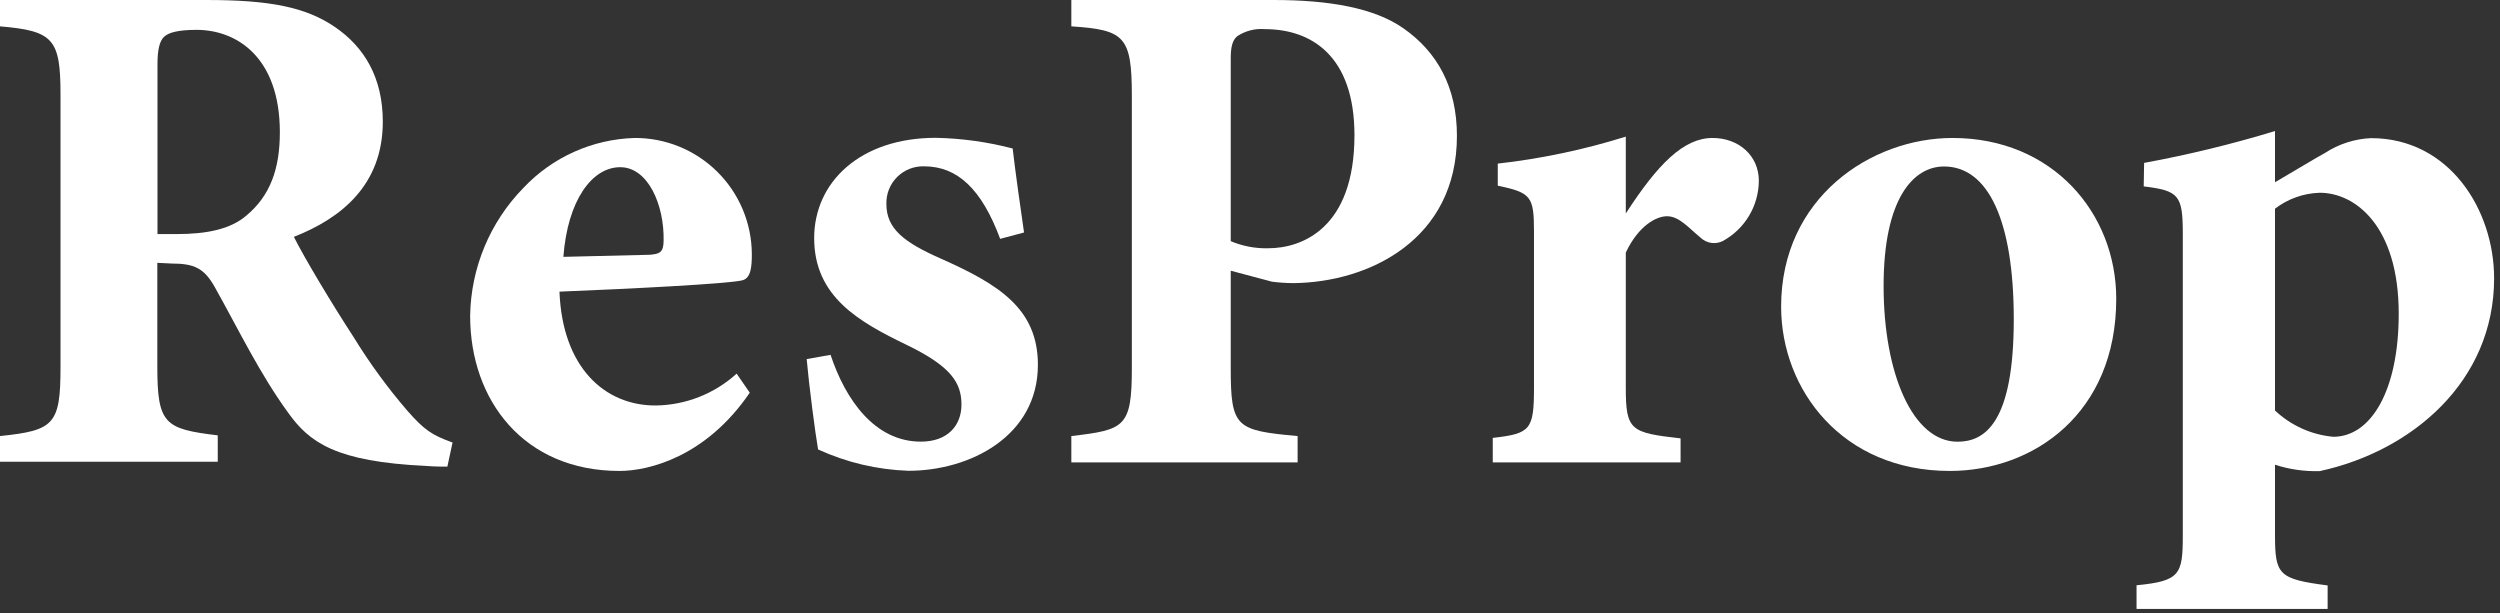 <?xml version="1.0" encoding="UTF-8"?>
<svg viewBox="0 0 314 77" version="1.1" xmlns="http://www.w3.org/2000/svg" xmlns:xlink="http://www.w3.org/1999/xlink">
    <rect x="0" y="0" width="314" height="77" fill="#333333" stroke="none"/>
    <!-- Generator: Sketch 57.1 (83088) - https://sketch.com -->
    <title>ResProp-Logo-SVG</title>
    <desc>Created with Sketch.</desc>
    <g id="logo" stroke="none" stroke-width="1" fill="none" fill-rule="evenodd">
        <g id="ResProp-Logo-SVG" fill="#FFFFFF" fill-rule="nonzero">
            <path d="M56.19,58.61 C55.66,58.61 54.59,58.61 53.51,58.52 C42.17,57.99 38.86,55.58 36.18,51.82 C32.61,46.91 30,41.46 27,36.1 C25.66,33.69 24.41,33.1 21.55,33.1 L19.76,33.01 L19.76,46.01 C19.76,53.25 20.65,53.88 27.35,54.68 L27.35,57.99 L0,57.99 L0,54.77 C6.79,54.06 7.6,53.34 7.6,46.1 L7.6,11.88 C7.6,4.88 6.7,3.88 0,3.31 L0,-3.55271368e-15 L25.9,-3.55271368e-15 C33.9,-3.55271368e-15 38.41,0.89 42.08,3.4 C45.75,5.91 48.08,9.74 48.08,15.28 C48.08,23.28 42.81,27.43 36.91,29.75 C38.25,32.43 41.74,38.24 44.42,42.35 C46.43,45.624 48.7,48.731 51.21,51.64 C53.27,53.97 54.21,54.64 56.84,55.58 L56.19,58.61 Z M22.19,29.4 C26.03,29.4 28.98,28.77 30.95,27.07 C33.95,24.57 35.15,21.18 35.15,16.62 C35.15,7.15 29.7,3.75 24.69,3.75 C22.28,3.75 21.12,4.11 20.58,4.65 C20.04,5.19 19.78,6.25 19.78,8.04 L19.78,29.4 L22.19,29.4 Z" id="Shape"></path>
            <path d="M94.17,49.32 C88.72,57.32 81.57,59.15 77.81,59.15 C65.81,59.15 59.05,50.3 59.05,39.67 C59.14,33.649 61.538,27.893 65.75,23.59 C69.385,19.74 74.398,17.489 79.69,17.33 C83.577,17.306 87.314,18.828 90.079,21.561 C92.844,24.293 94.409,28.013 94.43,31.9 C94.43,33.42 94.34,34.9 93.27,35.2 C91.57,35.65 78.98,36.28 70.27,36.63 C70.63,46.1 75.9,50.93 82.33,50.93 C86.102,50.889 89.727,49.466 92.52,46.93 L94.17,49.32 Z M77.9,21 C74.33,21 71.29,25.2 70.76,32.26 L81.57,32 C82.82,31.91 83.35,31.73 83.35,30.21 C83.44,25.73 81.39,21 77.9,21 Z" id="Shape"></path>
            <path d="M125.62,30 C123.3,23.75 120.26,20.89 116.06,20.89 C114.795,20.854 113.57,21.34 112.675,22.235 C111.78,23.13 111.294,24.355 111.33,25.62 C111.33,28.75 113.56,30.45 118.21,32.5 C125.44,35.72 130.36,38.76 130.36,45.82 C130.36,54.75 121.87,59.13 114.1,59.13 C110.177,58.997 106.319,58.086 102.75,56.45 C102.39,54.39 101.59,48.23 101.32,45.1 L104.32,44.57 C106.19,50.2 109.86,55.47 115.66,55.47 C119.06,55.47 120.76,53.41 120.76,50.82 C120.76,48.05 119.42,46 113.88,43.32 C107.98,40.46 102.26,37.32 102.26,29.91 C102.26,22.85 108.07,17.31 117.54,17.31 C120.798,17.376 124.037,17.826 127.19,18.65 C127.46,21.07 128.26,26.79 128.62,29.2 L125.62,30 Z" id="Path"></path>
            <path d="M159.94,-3.55271368e-15 C167,-3.55271368e-15 172.63,1 176.29,3.57 C180.49,6.52 182.99,10.9 182.99,17.07 C182.99,30.07 171.99,35.47 162.44,35.56 C161.544,35.554 160.649,35.494 159.76,35.38 L154.58,34 L154.58,46.19 C154.58,53.7 155.2,54.06 162.98,54.77 L162.98,58.08 L134.56,58.08 L134.56,54.77 C141.26,53.97 142.16,53.7 142.16,46.19 L142.16,12.06 C142.16,4.56 141.26,3.75 134.56,3.31 L134.56,-3.55271368e-15 L159.94,-3.55271368e-15 Z M154.58,30.29 C156.075,30.921 157.688,31.224 159.31,31.18 C163.42,31.18 170.12,28.77 170.12,16.98 C170.12,6.98 164.67,3.66 158.87,3.66 C157.638,3.555 156.407,3.872 155.38,4.56 C154.76,5.09 154.58,5.99 154.58,7.33 L154.58,30.29 Z" id="Shape"></path>
            <path d="M211.08,58.08 L187.49,58.08 L187.49,55 C192.23,54.46 192.67,54 192.67,48.66 L192.67,29.13 C192.67,24.66 192.32,24.21 188.12,23.32 L188.12,20.55 C193.576,19.935 198.96,18.8 204.2,17.16 L204.2,26.81 C208.2,20.64 211.44,17.33 215.1,17.33 C218.41,17.33 220.91,19.57 220.91,22.7 C220.892,25.873 219.143,28.784 216.35,30.29 C215.424,30.736 214.317,30.556 213.58,29.84 C212.06,28.59 210.9,27.16 209.38,27.16 C208.04,27.16 205.81,28.32 204.2,31.72 L204.2,48.72 C204.2,54.08 204.82,54.35 211.08,55.06 L211.08,58.08 Z" id="Path"></path>
            <path d="M245.24,17.33 C257.84,17.33 265.8,26.81 265.8,37.53 C265.8,51.91 255.43,59.15 244.89,59.15 C231.4,59.15 223.71,48.96 223.71,38.51 C223.71,24.84 235,17.33 245.24,17.33 Z M244.17,20.91 C240.33,20.91 236.58,24.91 236.58,35.91 C236.58,46.91 240.24,55.48 245.87,55.48 C249.27,55.48 252.93,53.15 252.93,40.11 C252.93,27.7 249.71,20.91 244.17,20.91 Z" id="Shape"></path>
            <path d="M269.3,20.46 C274.851,19.439 280.34,18.103 285.74,16.46 L285.74,22.89 C285.92,22.8 291.74,19.32 291.99,19.23 C293.723,18.093 295.73,17.443 297.8,17.35 C307.63,17.35 313.26,26.35 313.26,34.96 C313.26,47.96 302.89,56.67 291.37,59.17 C289.461,59.232 287.556,58.961 285.74,58.37 L285.74,67.19 C285.74,72.19 286.18,72.73 292.35,73.53 L292.35,76.48 L268.35,76.48 L268.35,73.51 C273.8,72.98 274.16,72.17 274.16,67.26 L274.16,29.31 C274.16,24.48 273.63,23.95 269.25,23.41 L269.3,20.46 Z M285.74,51.56 C287.742,53.448 290.32,54.61 293.06,54.86 C297.8,54.86 301.28,49.05 301.28,39.4 C301.28,28.4 295.83,24.21 291.37,24.21 C289.33,24.269 287.36,24.969 285.74,26.21 L285.74,51.56 Z" id="Shape"></path>
        </g>
    </g>
</svg>